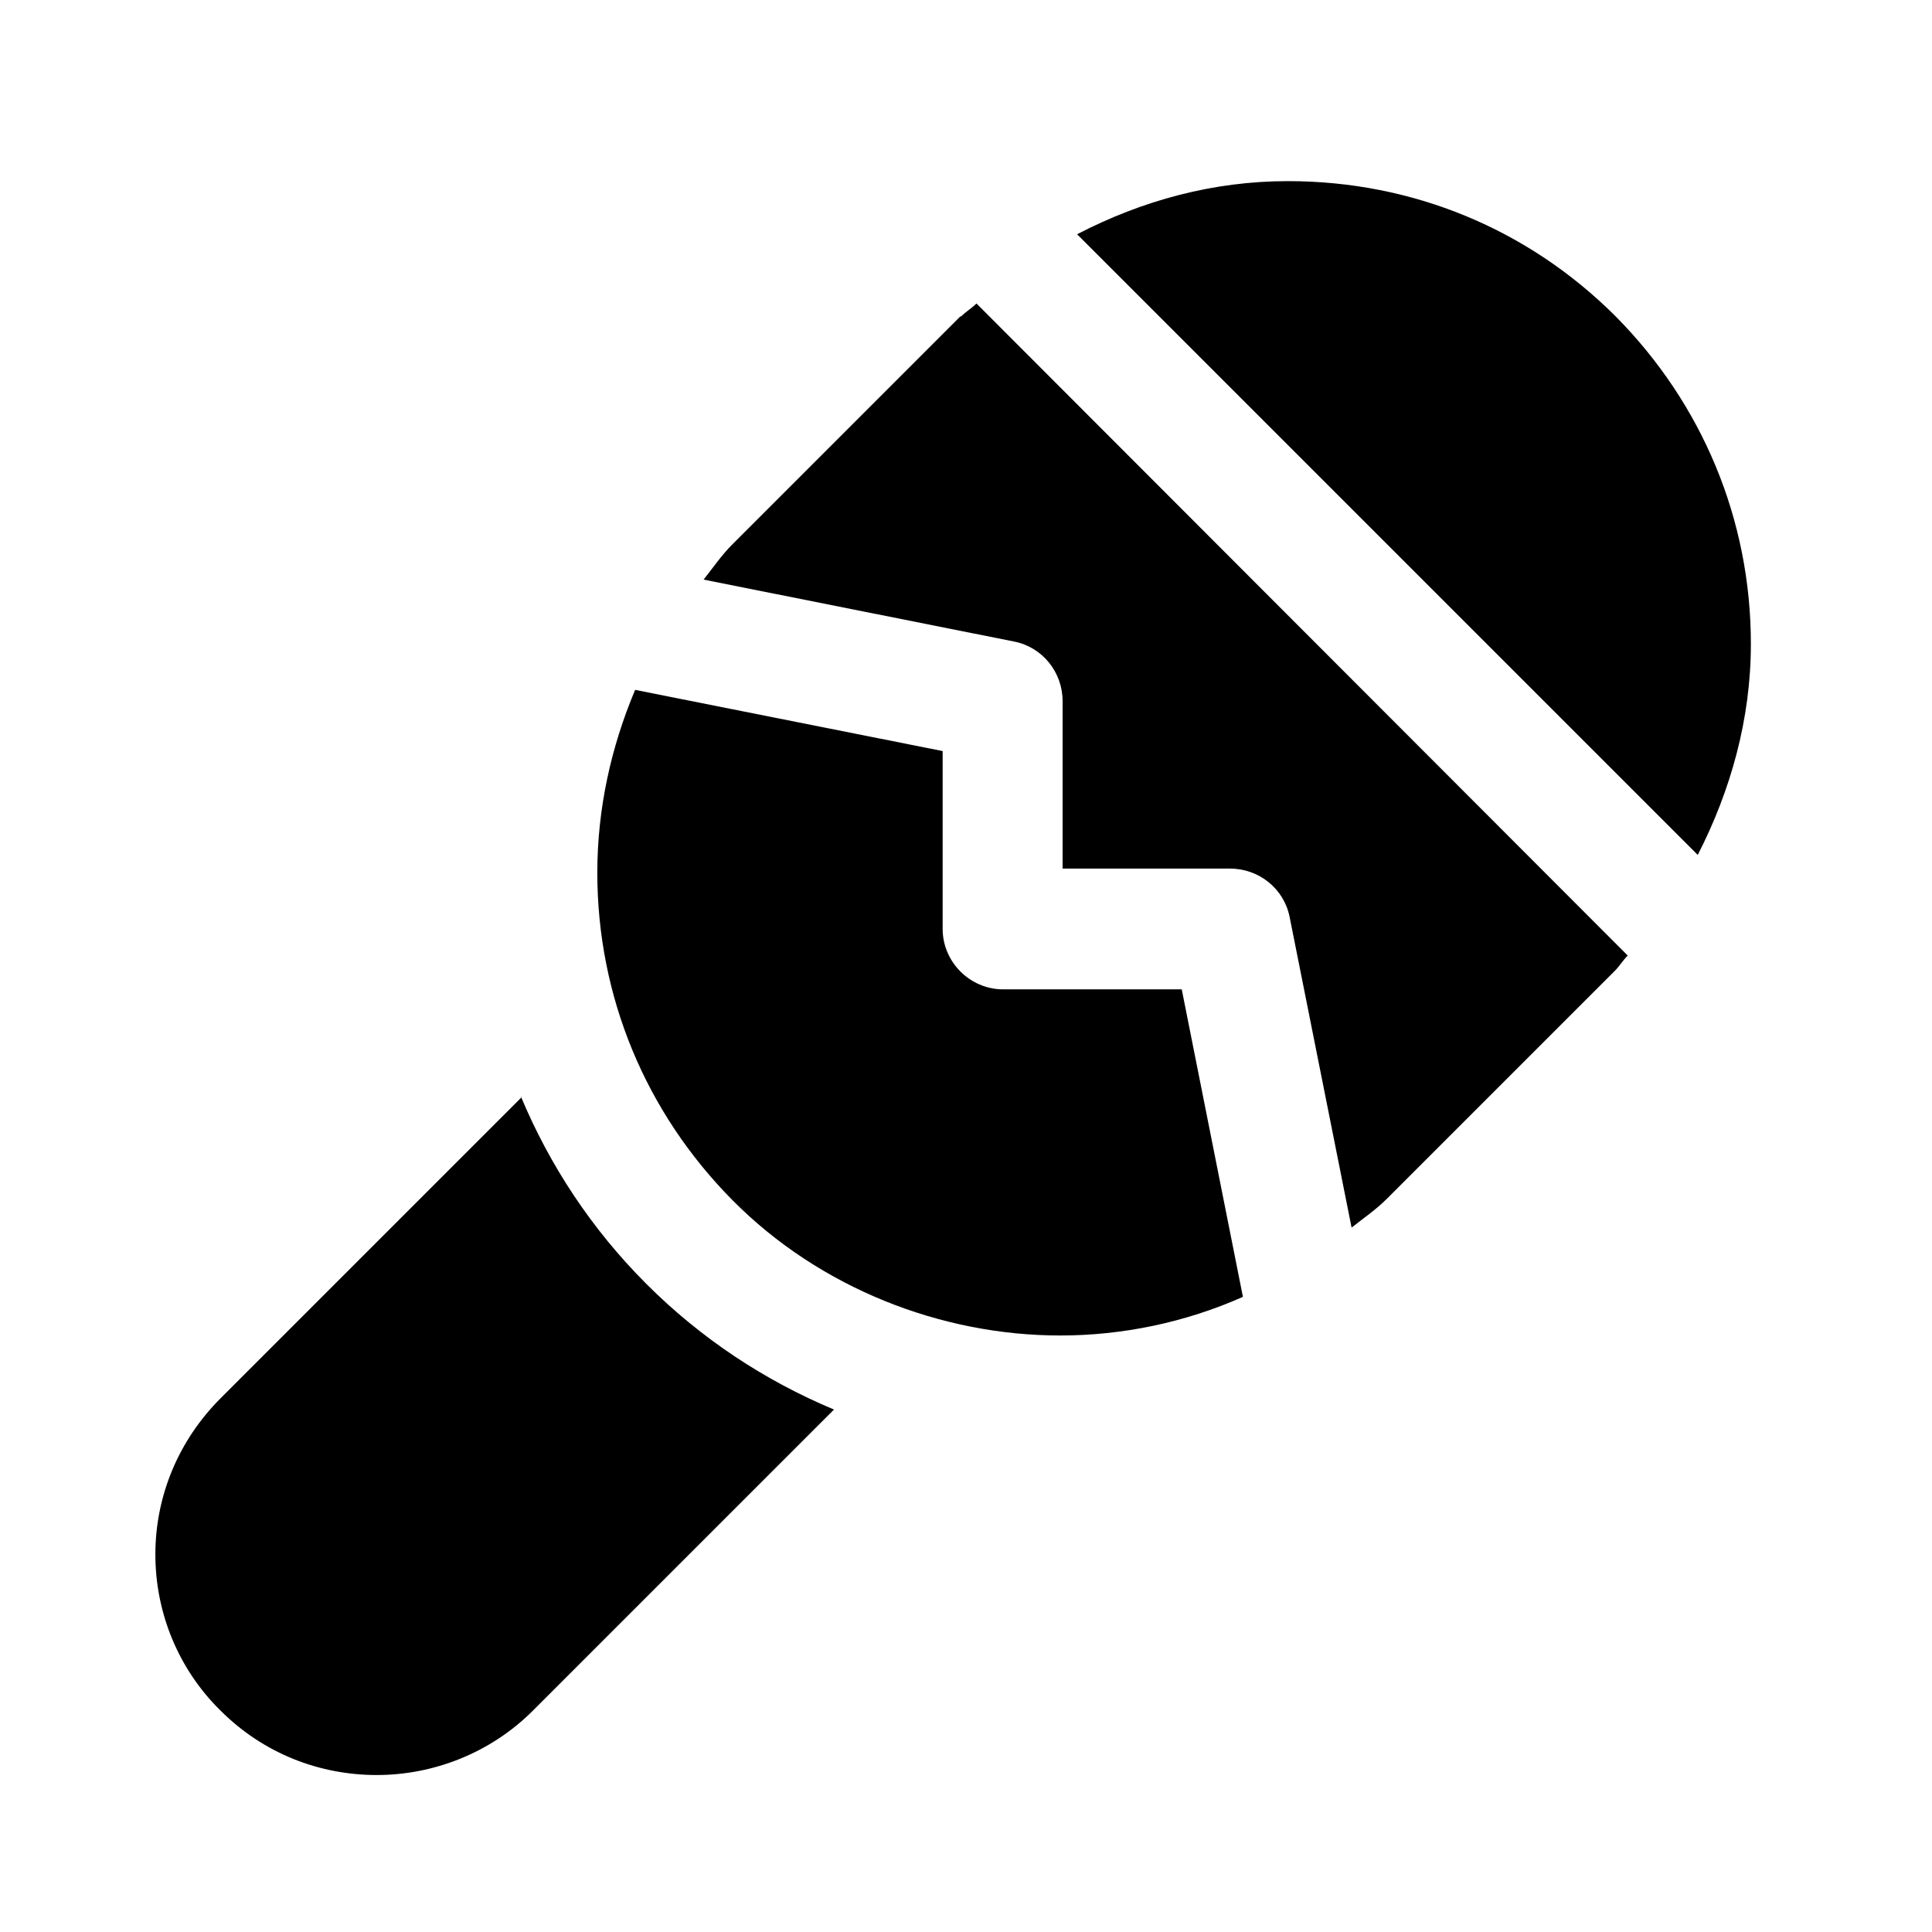 <svg width="24" height="24" viewBox="0 0 24 24" fill="none" xmlns="http://www.w3.org/2000/svg">
<path d="M11.93 3.93L9.1 6.76C8.96 6.9 8.86 7.05 8.74 7.2L12.6 7.97C12.95 8.04 13.2 8.35 13.2 8.71V10.79H15.28C15.64 10.79 15.95 11.04 16.02 11.39L16.79 15.25C16.94 15.13 17.09 15.03 17.23 14.89L20.06 12.06C20.12 12 20.16 11.93 20.22 11.87L12.13 3.77C12.07 3.83 12 3.87 11.94 3.93H11.93Z" fill="black"/>
<path d="M20.07 3.93C18.98 2.84 17.54 2.25 16 2.25C15.07 2.25 14.19 2.49 13.38 2.91L21.09 10.62C21.5 9.82 21.75 8.93 21.75 8C21.75 6.46 21.15 5.02 20.07 3.93Z" fill="black"/>
<path d="M12.46 12.29C12.05 12.29 11.71 11.95 11.71 11.54V9.33L7.89 8.57C7.59 9.28 7.42 10.05 7.42 10.84C7.42 12.38 8.02 13.82 9.1 14.91C10.18 16 11.69 16.59 13.17 16.59C13.94 16.59 14.72 16.43 15.44 16.11L14.68 12.29H12.46Z" fill="black"/>
<path d="M6.48 13.63L2.74 17.37C2.22 17.89 1.93 18.58 1.93 19.31C1.93 20.04 2.22 20.74 2.74 21.25C3.28 21.79 3.98 22.05 4.68 22.05C5.38 22.05 6.09 21.78 6.62 21.25L10.36 17.51C9.5 17.15 8.71 16.63 8.03 15.95C7.35 15.27 6.83 14.48 6.47 13.62L6.48 13.63Z" fill="black"/>
</svg>

